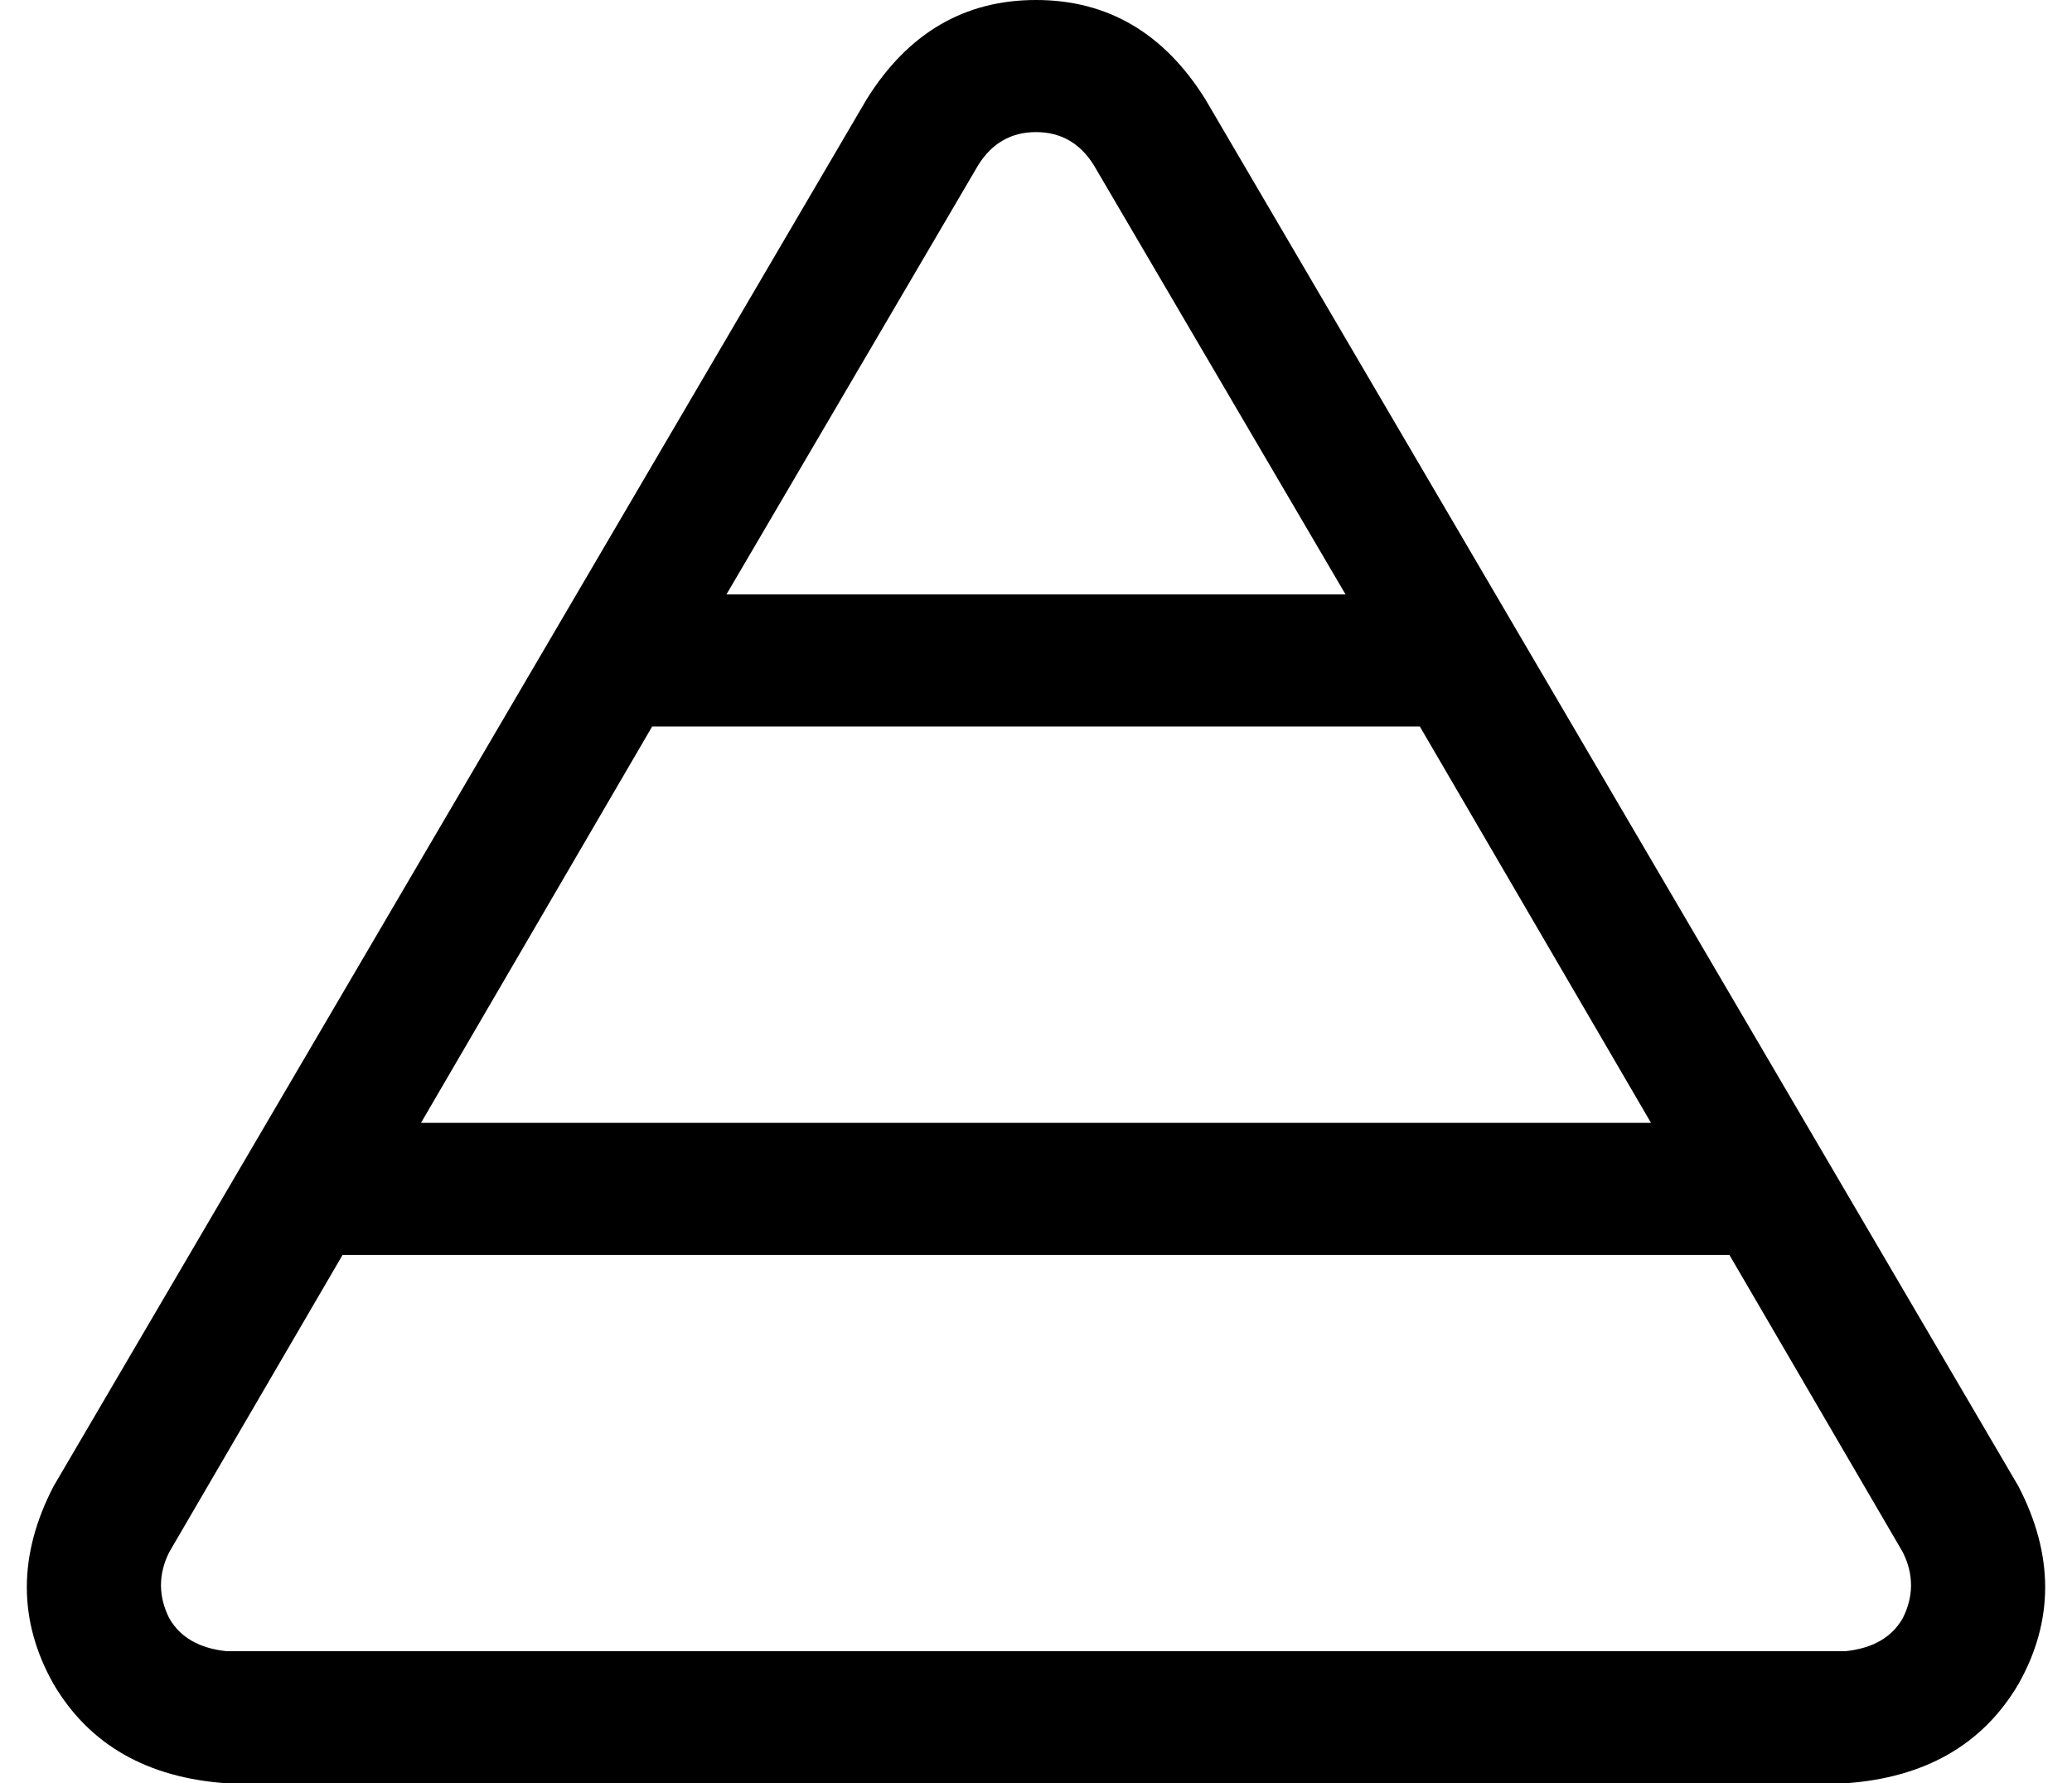 <svg xmlns="http://www.w3.org/2000/svg" viewBox="0 0 502 432">
    <path d="M 265 40 Q 260 32 251 32 L 251 32 Q 242 32 237 40 L 176 144 L 326 144 L 265 40 L 265 40 Z M 102 272 L 400 272 L 344 176 L 158 176 L 102 272 L 102 272 Z M 83 304 L 41 376 Q 37 384 41 392 Q 45 399 55 400 L 447 400 Q 457 399 461 392 Q 465 384 461 376 L 419 304 L 83 304 L 83 304 Z M 210 24 Q 225 0 251 0 L 251 0 Q 277 0 292 24 L 489 360 Q 502 385 489 408 Q 476 430 447 432 L 55 432 Q 26 430 13 408 Q 0 385 13 360 L 210 24 L 210 24 Z"/>
</svg>
